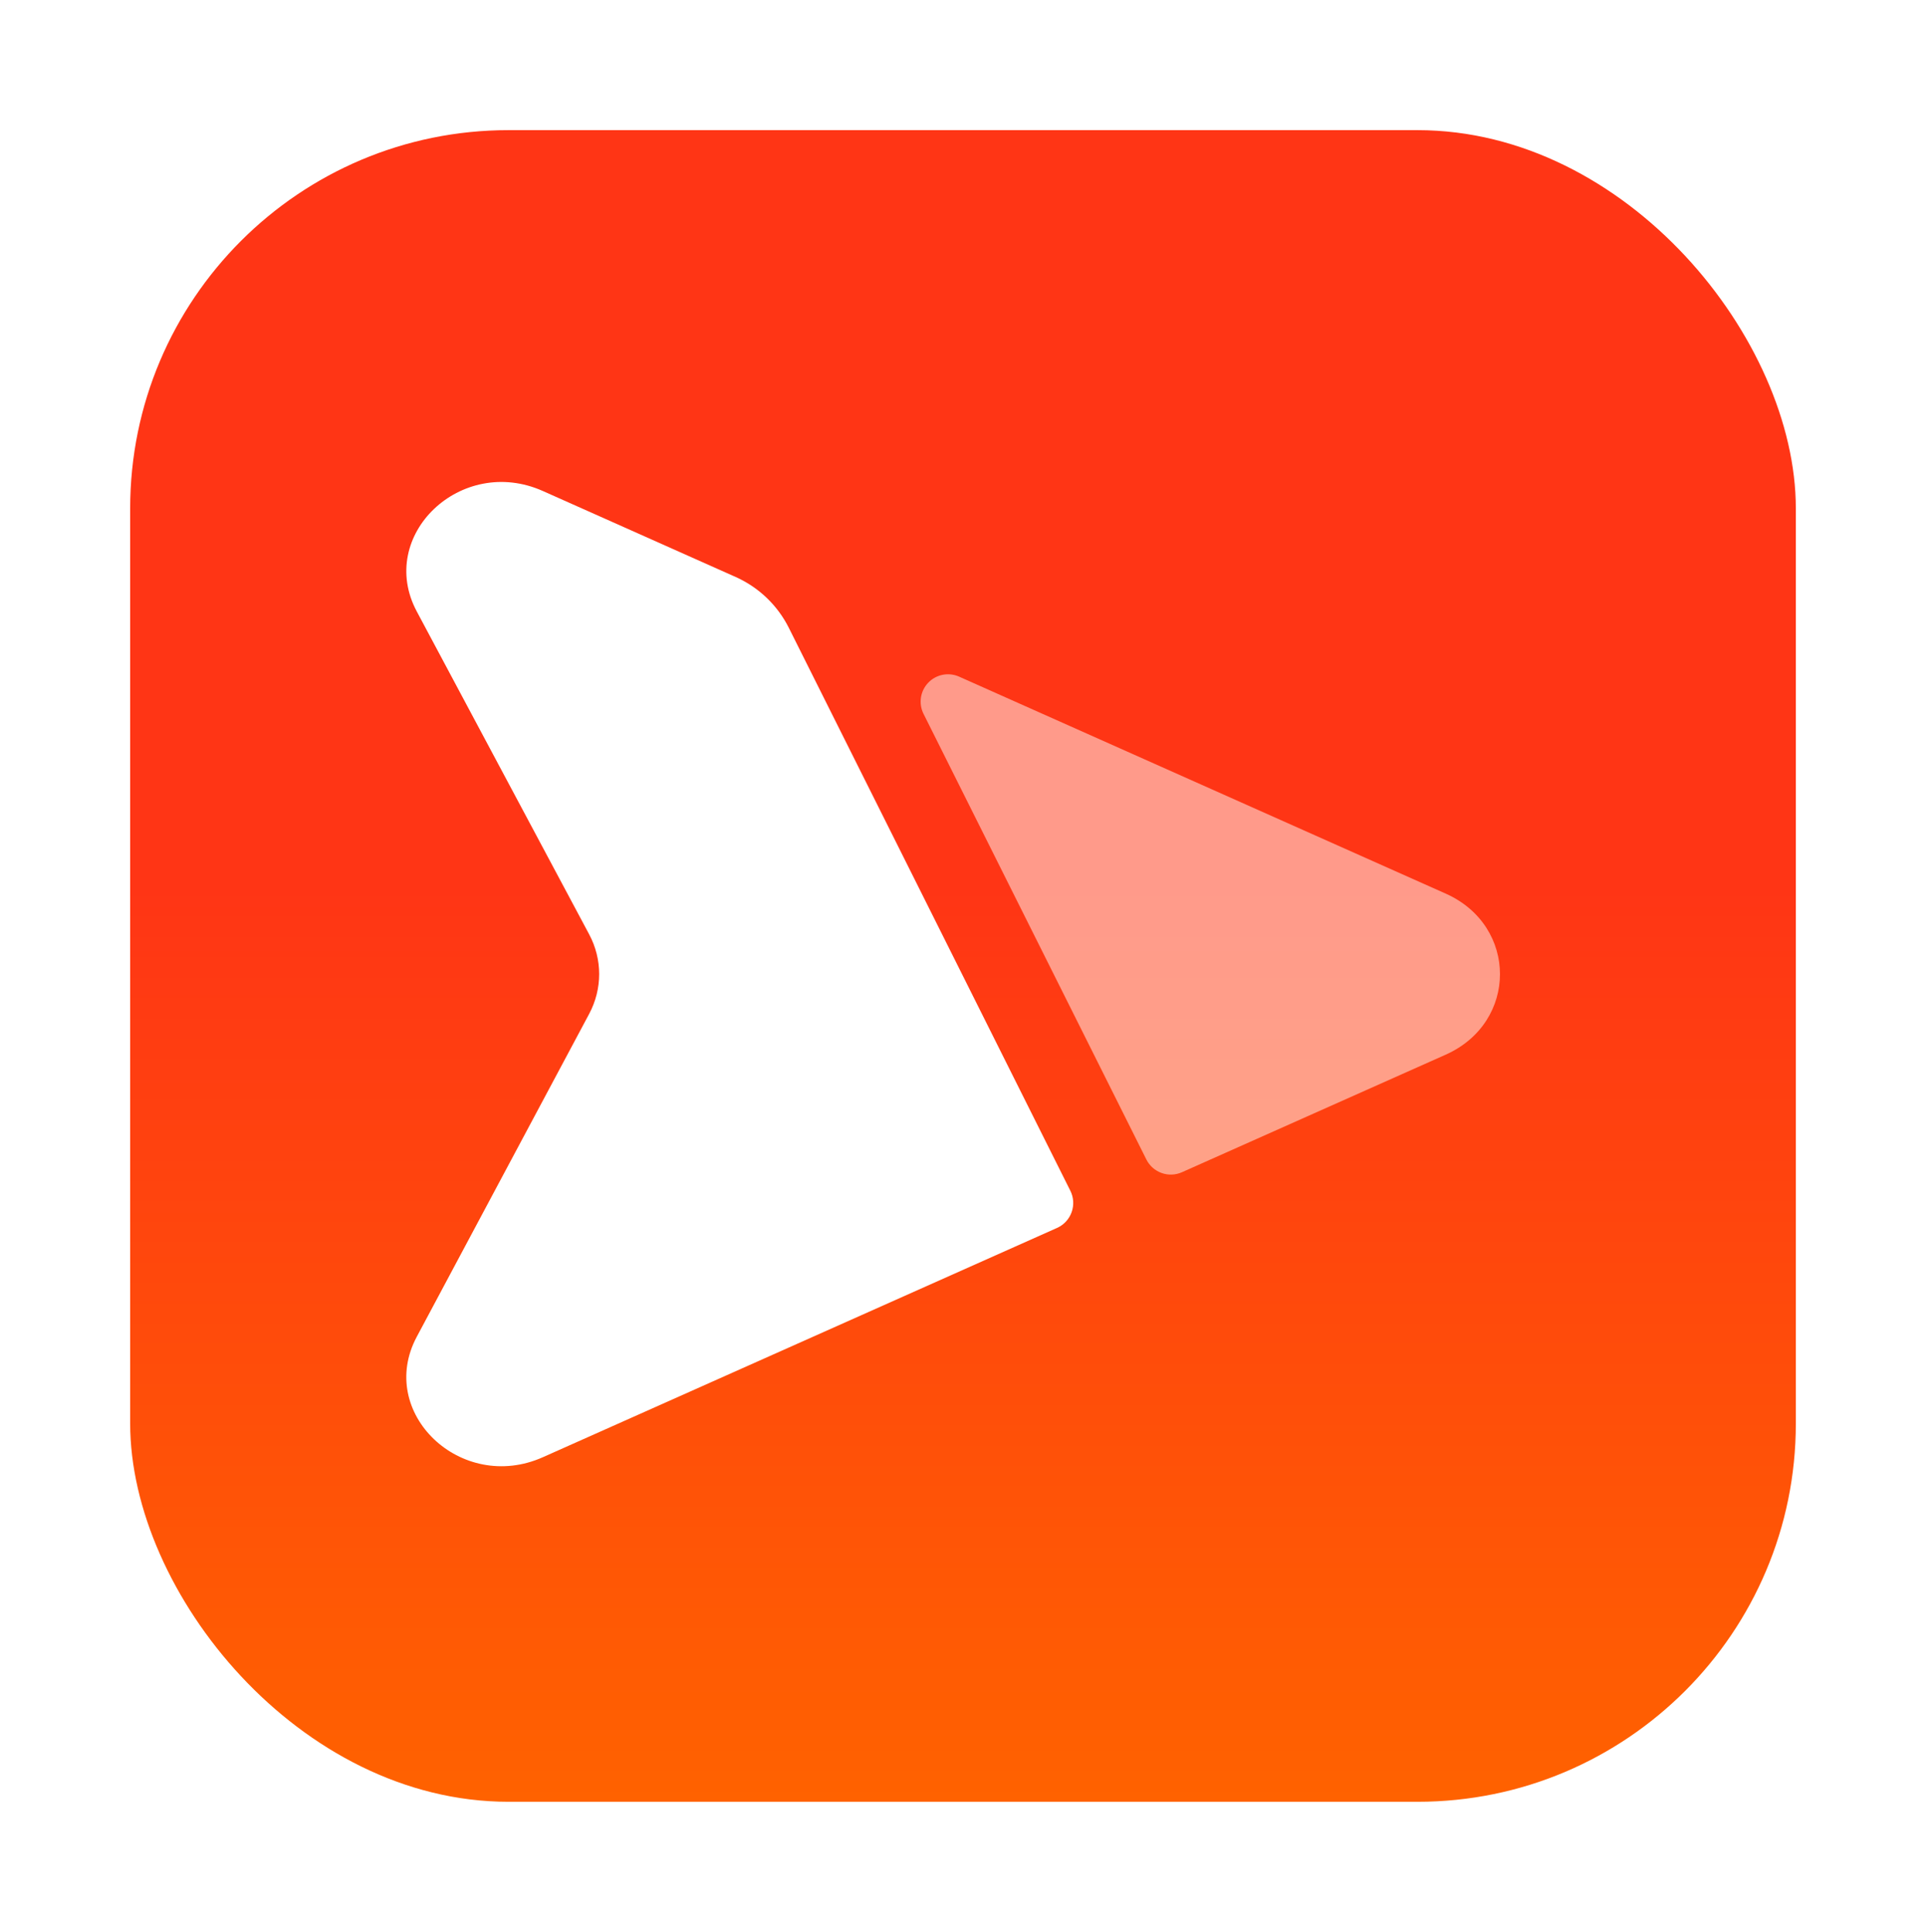 <svg width="947" height="950" viewBox="0 0 947 950" fill="none" xmlns="http://www.w3.org/2000/svg">
<g filter="url(#filter0_d_1_47)">
<rect x="62" y="66" width="819" height="822" rx="186" fill="url(#paint0_linear_1_47)"/>
</g>
<g filter="url(#filter1_di_1_47)">
<path d="M529.283 583.537C530.094 585.162 530.567 586.933 530.674 588.745C530.781 590.557 530.521 592.372 529.908 594.081C529.295 595.789 528.342 597.356 527.107 598.686C525.872 600.017 524.381 601.083 522.722 601.822L269.916 714.565C229.718 732.5 187.987 692.678 207.911 655.357L292.664 496.607C299.252 484.265 299.252 469.718 292.664 457.403L207.911 298.653C188.014 261.332 229.691 221.483 269.916 239.445L364.698 281.713C376.065 286.784 385.321 295.641 390.888 306.774L529.283 583.537Z" fill="white"/>
<path opacity="0.5" d="M566.658 568.157C568.207 571.255 570.892 573.636 574.153 574.803C577.414 575.97 581 575.834 584.163 574.422L713.846 516.612C749.42 500.748 749.42 453.289 713.846 437.425L474.592 330.731C472.062 329.603 469.245 329.284 466.526 329.817C463.808 330.351 461.32 331.711 459.404 333.713C457.489 335.714 456.238 338.258 455.823 340.997C455.408 343.736 455.85 346.537 457.088 349.016L566.658 568.157Z" fill="white"/>
</g>
<defs>
<filter id="filter0_d_1_47" x="0" y="0" width="947" height="950" filterUnits="userSpaceOnUse" color-interpolation-filters="sRGB">
<feFlood flood-opacity="0" result="BackgroundImageFix"/>
<feColorMatrix in="SourceAlpha" type="matrix" values="0 0 0 0 0 0 0 0 0 0 0 0 0 0 0 0 0 0 127 0" result="hardAlpha"/>
<feMorphology radius="14" operator="dilate" in="SourceAlpha" result="effect1_dropShadow_1_47"/>
<feOffset dx="2" dy="-2"/>
<feGaussianBlur stdDeviation="25"/>
<feComposite in2="hardAlpha" operator="out"/>
<feColorMatrix type="matrix" values="0 0 0 0 0.731 0 0 0 0 0.692 0 0 0 0 0.692 0 0 0 1 0"/>
<feBlend mode="normal" in2="BackgroundImageFix" result="effect1_dropShadow_1_47"/>
<feBlend mode="normal" in="SourceGraphic" in2="effect1_dropShadow_1_47" result="shape"/>
</filter>
<filter id="filter1_di_1_47" x="172.076" y="219" width="579.151" height="538.7" filterUnits="userSpaceOnUse" color-interpolation-filters="sRGB">
<feFlood flood-opacity="0" result="BackgroundImageFix"/>
<feColorMatrix in="SourceAlpha" type="matrix" values="0 0 0 0 0 0 0 0 0 0 0 0 0 0 0 0 0 0 127 0" result="hardAlpha"/>
<feOffset dx="-10" dy="18"/>
<feGaussianBlur stdDeviation="10.35"/>
<feComposite in2="hardAlpha" operator="out"/>
<feColorMatrix type="matrix" values="0 0 0 0 0 0 0 0 0 0 0 0 0 0 0 0 0 0 0.25 0"/>
<feBlend mode="normal" in2="BackgroundImageFix" result="effect1_dropShadow_1_47"/>
<feBlend mode="normal" in="SourceGraphic" in2="effect1_dropShadow_1_47" result="shape"/>
<feColorMatrix in="SourceAlpha" type="matrix" values="0 0 0 0 0 0 0 0 0 0 0 0 0 0 0 0 0 0 127 0" result="hardAlpha"/>
<feOffset dx="7" dy="-16"/>
<feGaussianBlur stdDeviation="11.05"/>
<feComposite in2="hardAlpha" operator="arithmetic" k2="-1" k3="1"/>
<feColorMatrix type="matrix" values="0 0 0 0 1 0 0 0 0 0.137 0 0 0 0 0 0 0 0 0.39 0"/>
<feBlend mode="normal" in2="shape" result="effect2_innerShadow_1_47"/>
</filter>
<linearGradient id="paint0_linear_1_47" x1="471.5" y1="66" x2="471.5" y2="888" gradientUnits="userSpaceOnUse">
<stop offset="0.452" stop-color="#FF3515"/>
<stop offset="1" stop-color="#FF6200"/>
</linearGradient>
</defs>
</svg>
